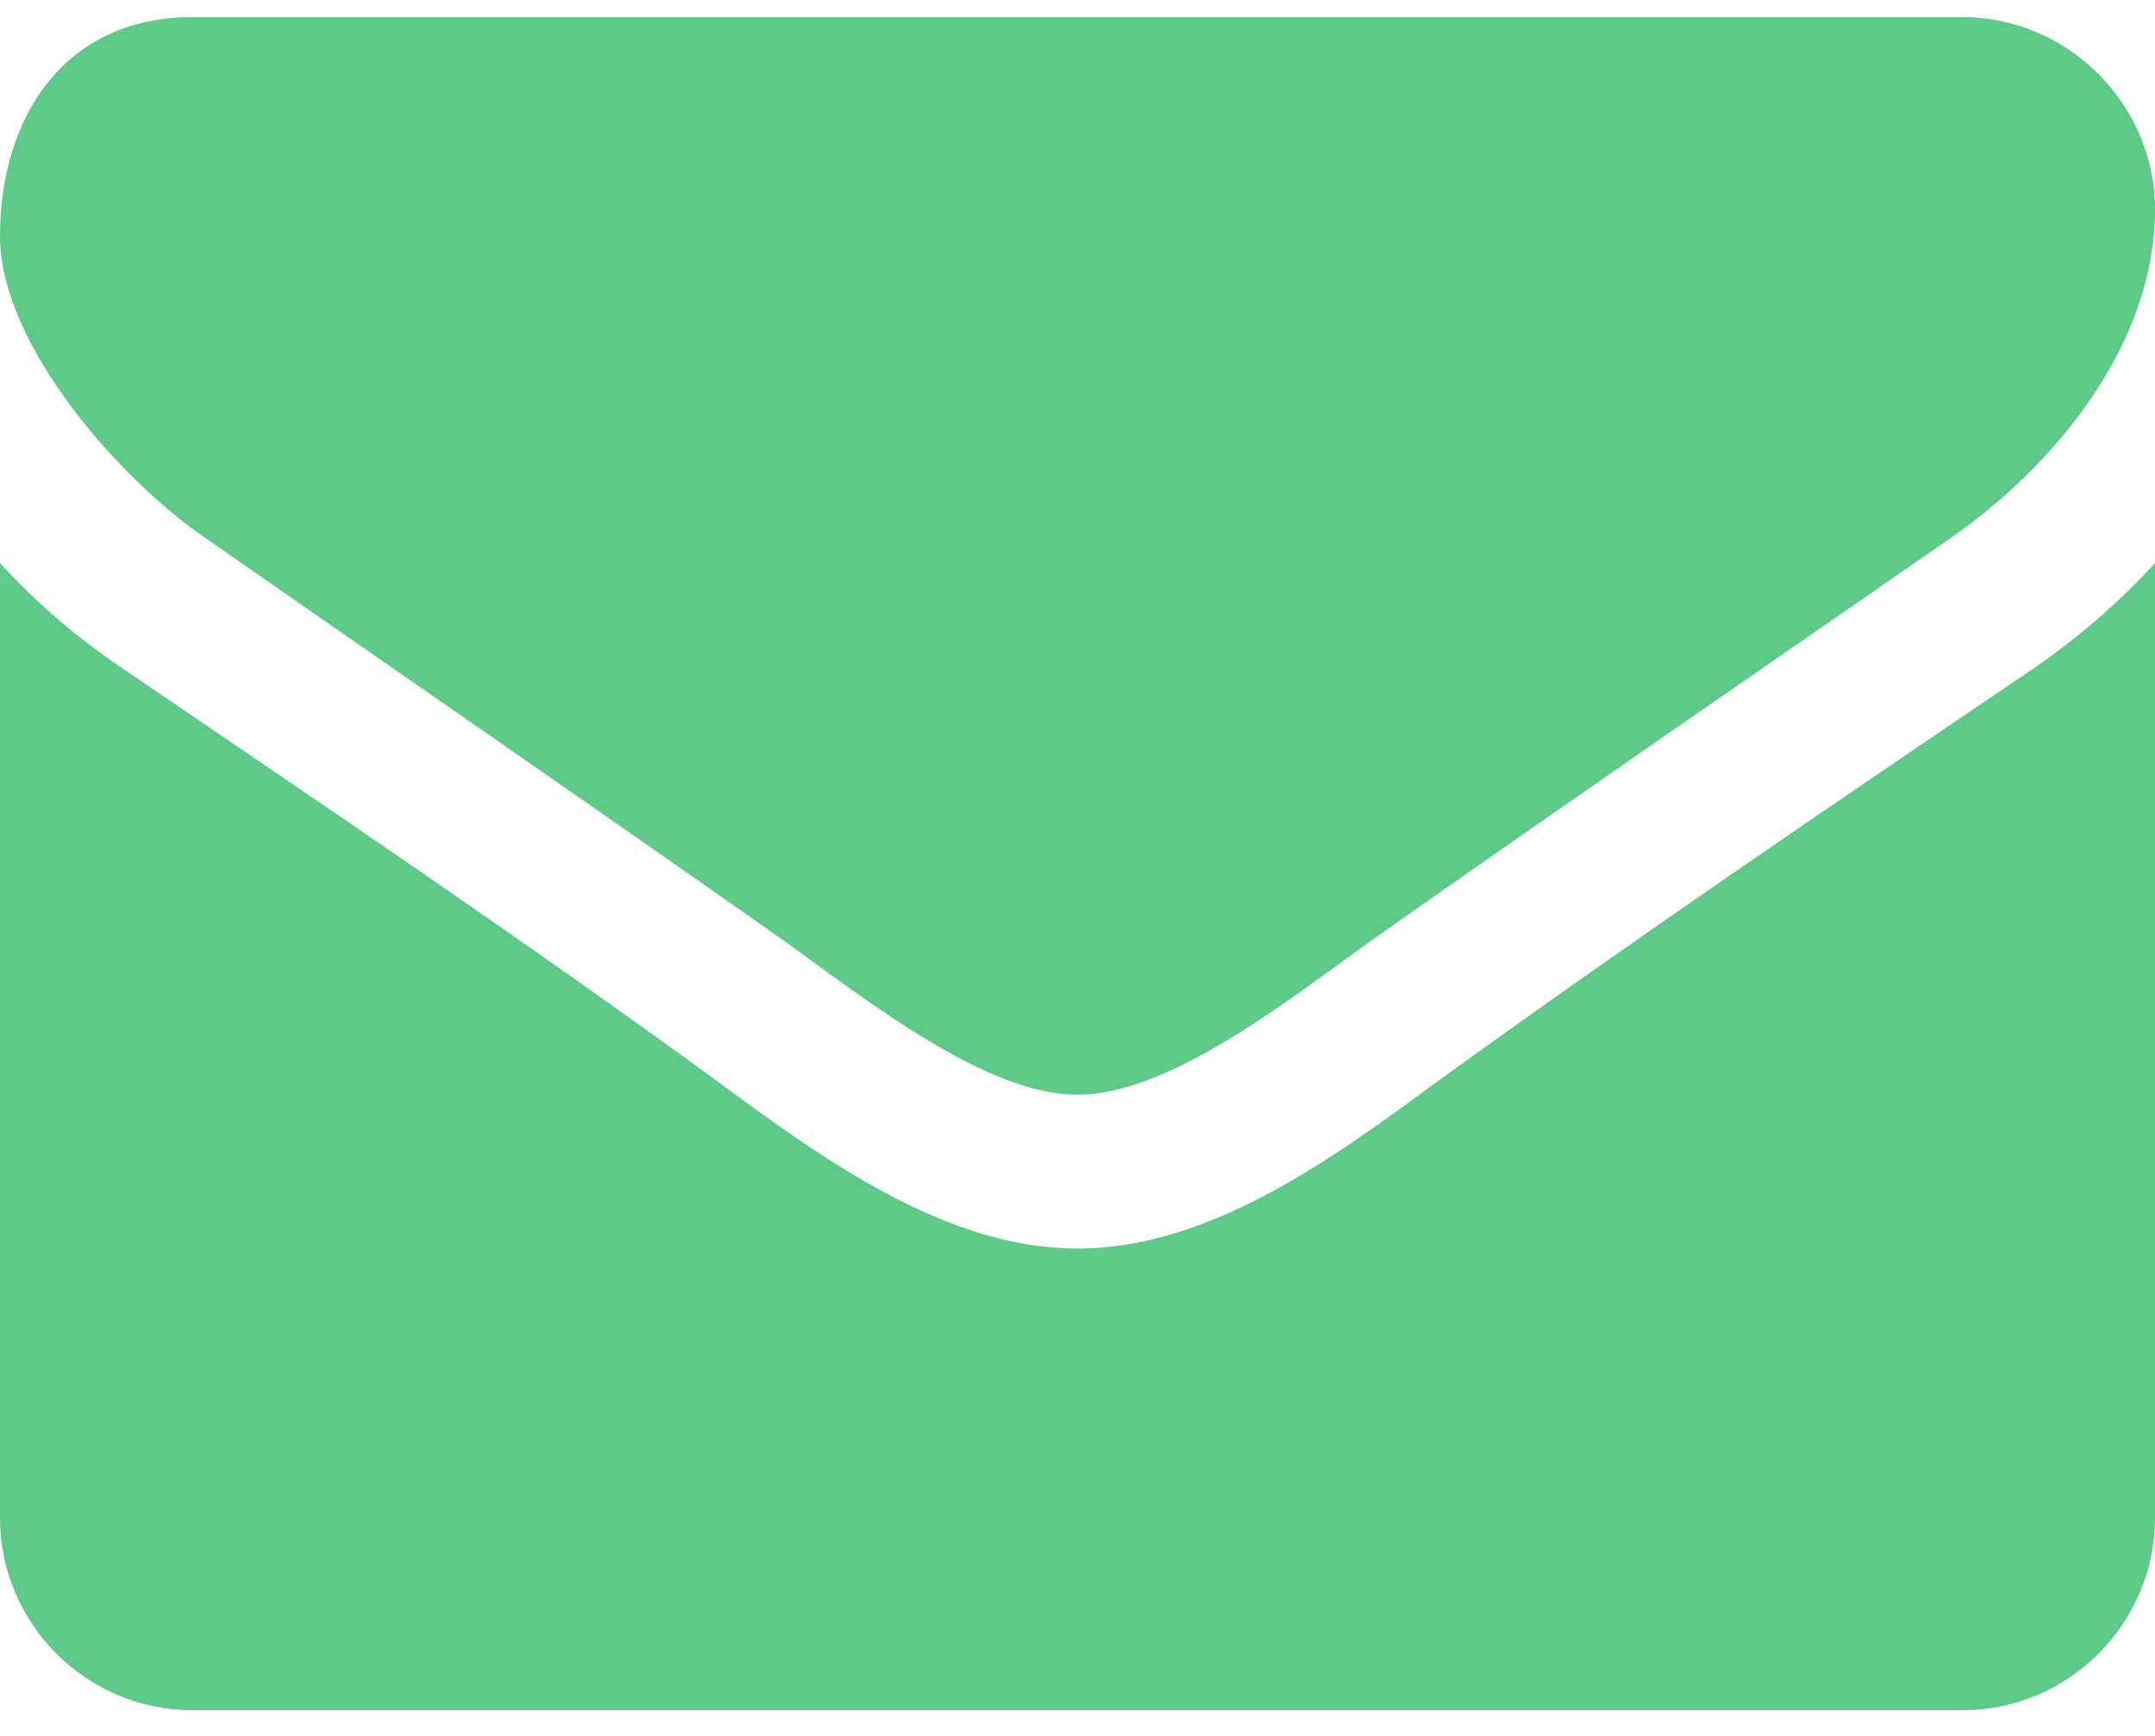 <svg width="36" height="29" viewBox="0 0 36 29" fill="none" xmlns="http://www.w3.org/2000/svg">
<path d="M36 9.406C35.397 10.069 34.714 10.652 33.991 11.154C30.636 13.424 27.261 15.714 23.987 18.085C22.299 19.33 20.21 20.857 18.02 20.857H18H17.98C15.79 20.857 13.701 19.33 12.013 18.085C8.739 15.694 5.364 13.424 2.029 11.154C1.286 10.652 0.603 10.069 0 9.406V25.357C0 27.125 1.446 28.571 3.214 28.571H32.786C34.554 28.571 36 27.125 36 25.357V9.406ZM36 3.5C36 1.732 34.533 0.286 32.786 0.286H3.214C1.065 0.286 0 1.973 0 3.942C0 5.77 2.029 8.04 3.455 9.004C6.569 11.174 9.723 13.344 12.837 15.534C14.143 16.438 16.353 18.286 17.98 18.286H18H18.02C19.647 18.286 21.857 16.438 23.163 15.534C26.277 13.344 29.431 11.174 32.565 9.004C34.333 7.779 36 5.75 36 3.5Z" fill="#5DCA88"/>
</svg>
